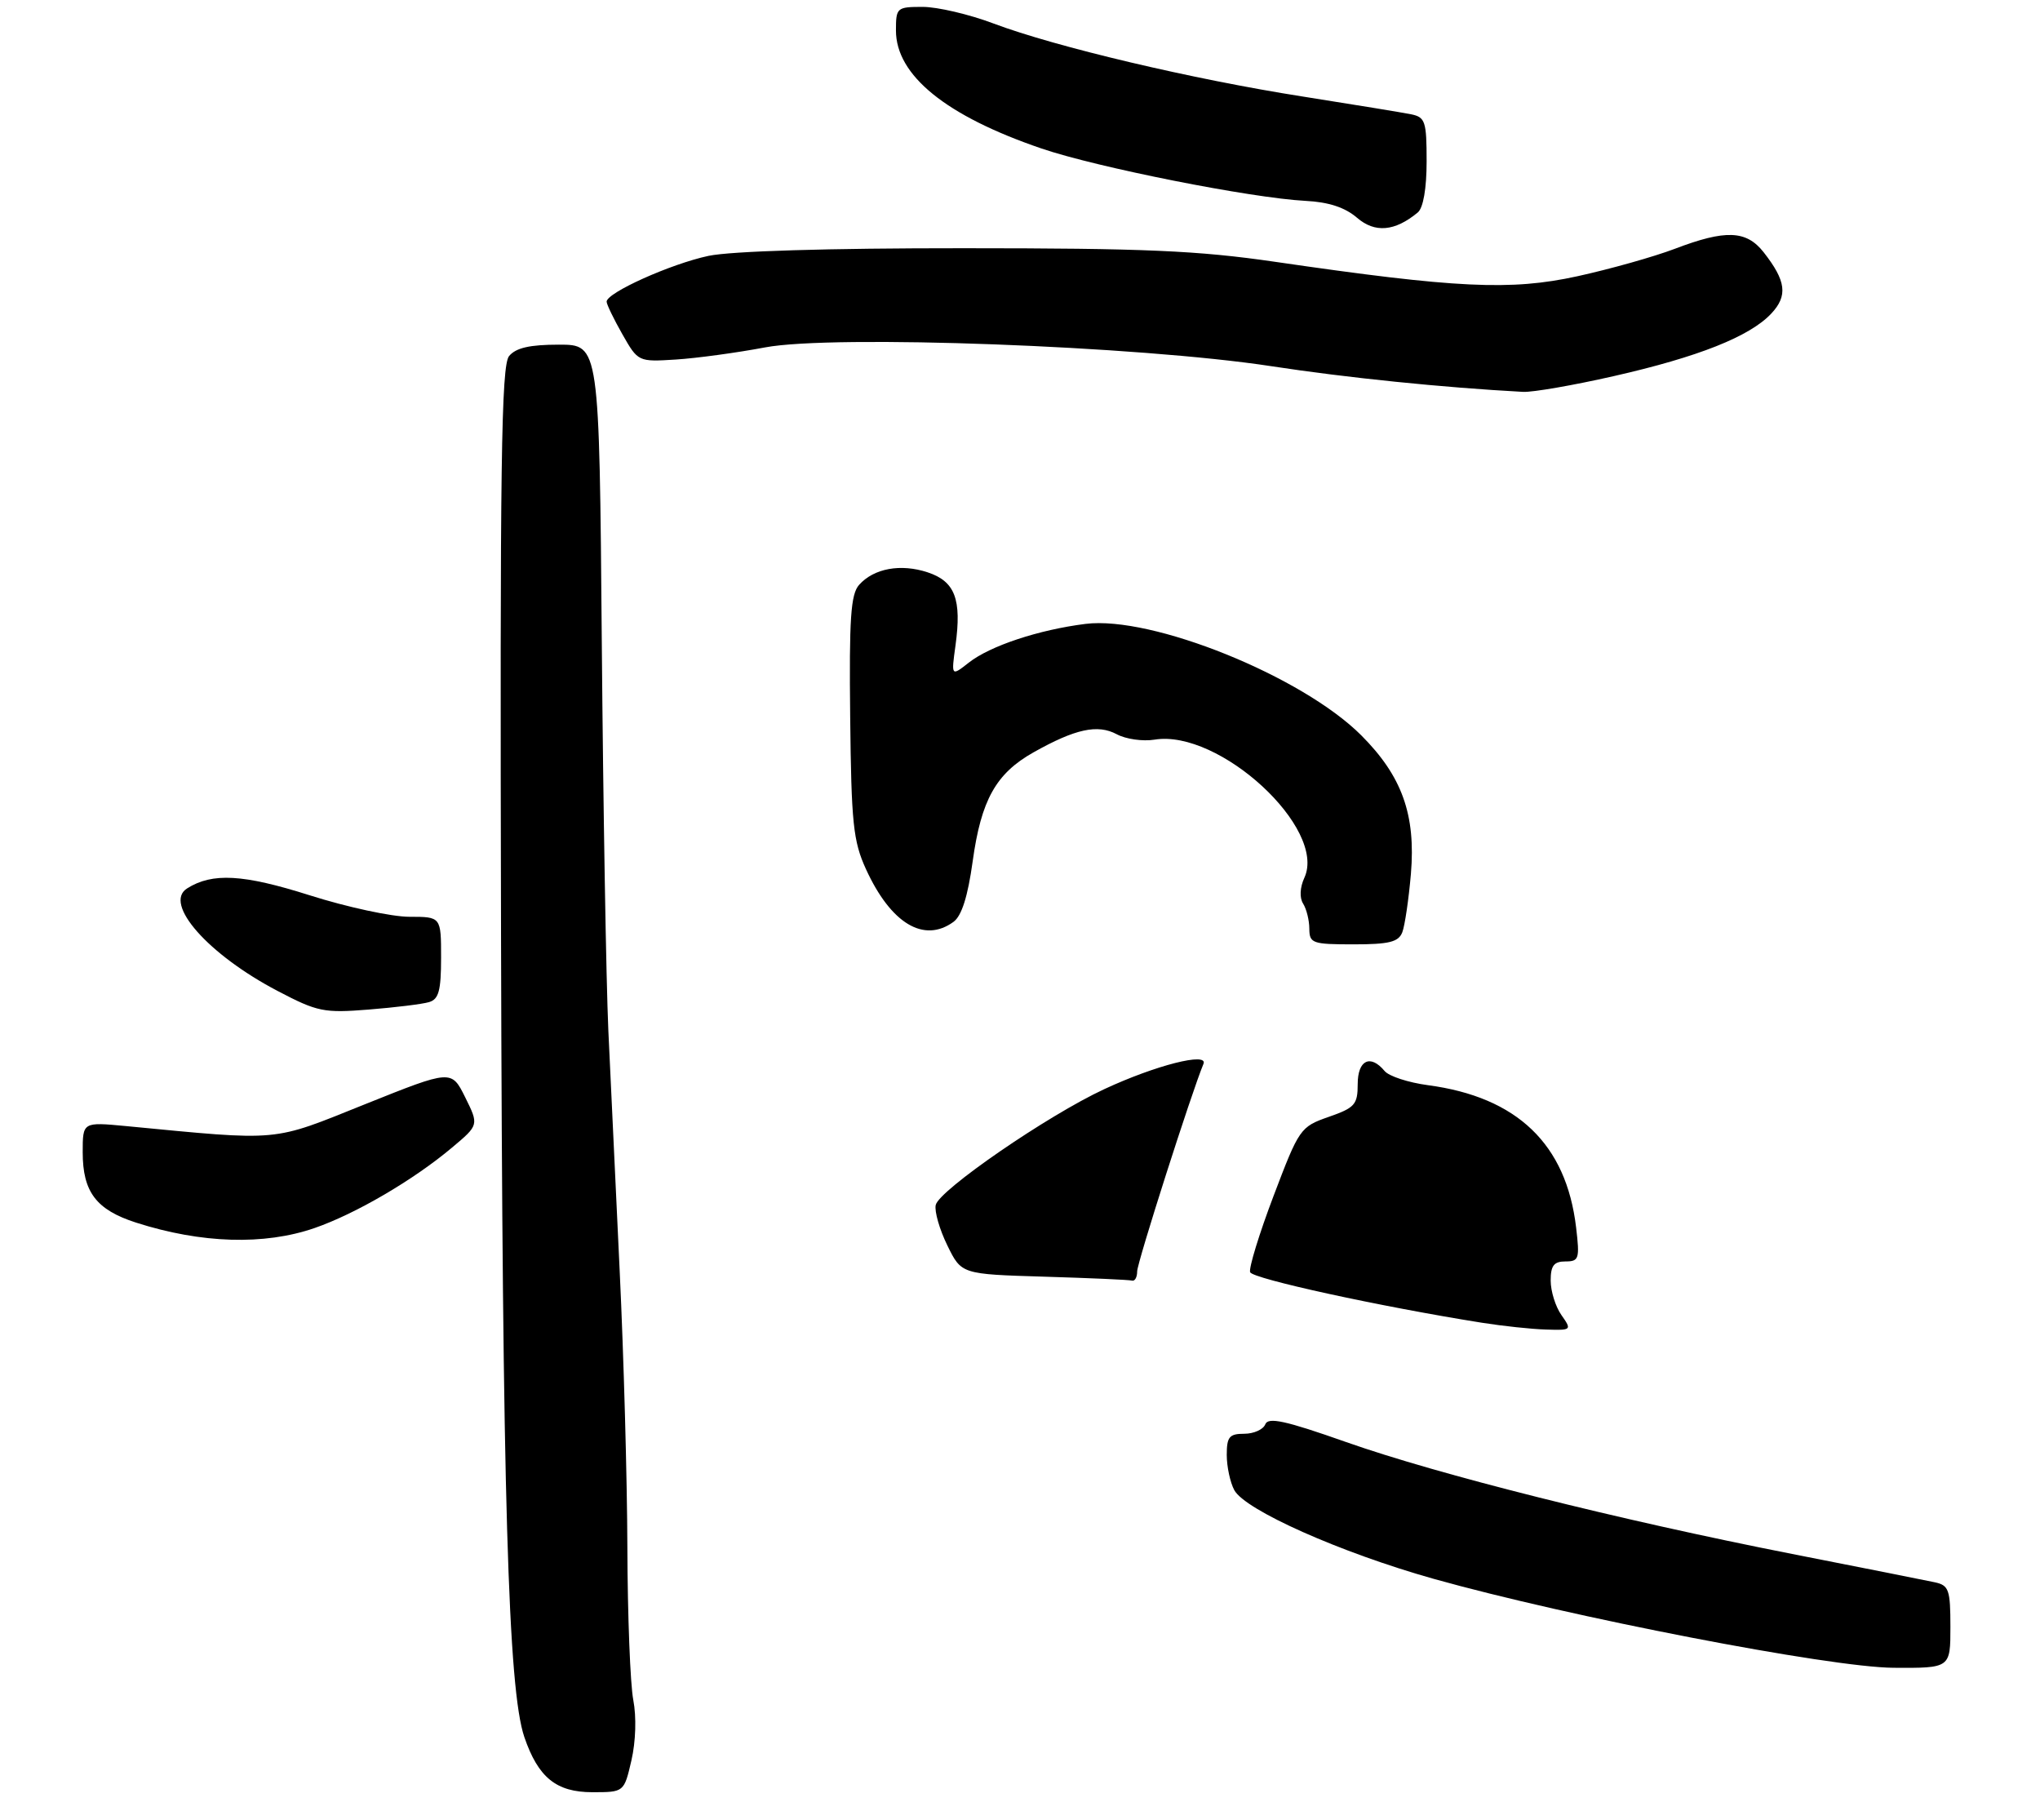 <?xml version="1.0" encoding="UTF-8" standalone="no"?>
<!DOCTYPE svg PUBLIC "-//W3C//DTD SVG 1.1//EN" "http://www.w3.org/Graphics/SVG/1.1/DTD/svg11.dtd" >
<svg xmlns="http://www.w3.org/2000/svg" xmlns:xlink="http://www.w3.org/1999/xlink" version="1.1" viewBox="0 0 296 264">
 <g >
 <path fill="currentColor"
d=" M 91.62 255.38 C 92.25 252.64 92.36 249.08 91.89 246.63 C 91.45 244.36 91.06 234.40 91.03 224.50 C 91.00 214.60 90.50 196.60 89.92 184.50 C 89.34 172.40 88.60 156.65 88.27 149.50 C 87.95 142.35 87.52 117.04 87.32 93.25 C 86.96 50.00 86.96 50.00 81.10 50.00 C 76.87 50.00 74.86 50.46 73.87 51.65 C 72.73 53.03 72.53 67.15 72.70 135.90 C 72.90 217.10 73.72 245.07 76.08 252.00 C 78.09 257.87 80.71 260.00 85.95 260.00 C 90.55 260.00 90.55 260.00 91.62 255.38 Z  M 283.00 236.02 C 283.00 230.63 282.78 229.99 280.75 229.55 C 279.51 229.28 270.18 227.43 260.00 225.43 C 234.80 220.47 208.77 213.94 195.31 209.20 C 186.50 206.09 184.00 205.55 183.59 206.63 C 183.30 207.38 181.92 208.00 180.53 208.00 C 178.37 208.00 178.00 208.45 178.00 211.07 C 178.00 212.75 178.49 215.05 179.09 216.17 C 180.64 219.07 194.50 225.24 208.00 229.04 C 227.71 234.58 265.49 241.89 274.75 241.95 C 283.00 242.00 283.00 242.00 283.00 236.02 Z  M 45.63 178.16 C 51.59 176.10 59.99 171.19 65.58 166.49 C 69.49 163.21 69.49 163.21 67.50 159.19 C 65.50 155.17 65.50 155.17 53.00 160.18 C 39.27 165.69 40.98 165.54 18.25 163.36 C 12.00 162.77 12.00 162.77 12.00 167.16 C 12.00 172.92 13.96 175.51 19.75 177.37 C 29.21 180.40 38.33 180.68 45.63 178.16 Z  M 62.25 145.38 C 63.66 144.97 64.00 143.72 64.00 138.93 C 64.00 133.00 64.00 133.00 59.39 133.00 C 56.85 133.00 50.34 131.60 44.93 129.88 C 35.27 126.82 30.80 126.57 27.14 128.89 C 23.67 131.09 30.20 138.48 40.28 143.76 C 46.06 146.79 46.99 146.98 53.50 146.46 C 57.35 146.15 61.29 145.67 62.25 145.38 Z  M 203.47 135.25 C 203.84 134.29 204.40 130.47 204.72 126.77 C 205.44 118.20 203.43 112.59 197.51 106.67 C 188.94 98.10 167.15 89.30 157.51 90.51 C 150.71 91.36 143.64 93.71 140.57 96.13 C 138.02 98.13 138.02 98.13 138.64 93.64 C 139.56 86.93 138.57 84.34 134.60 83.03 C 130.69 81.74 126.80 82.45 124.66 84.84 C 123.44 86.20 123.20 89.70 123.36 104.00 C 123.52 119.41 123.80 122.05 125.65 126.09 C 129.26 133.98 134.06 136.87 138.36 133.73 C 139.54 132.86 140.43 130.04 141.13 124.98 C 142.36 116.05 144.51 112.21 149.97 109.14 C 156.02 105.74 159.26 105.03 162.04 106.52 C 163.36 107.23 165.83 107.58 167.54 107.30 C 176.92 105.78 192.53 120.16 189.27 127.32 C 188.61 128.75 188.54 130.24 189.08 131.09 C 189.57 131.87 189.98 133.51 189.98 134.75 C 190.00 136.85 190.43 137.00 196.39 137.00 C 201.56 137.00 202.92 136.66 203.47 135.25 Z  M 234.13 54.57 C 246.40 51.79 253.88 48.82 257.00 45.50 C 259.44 42.90 259.17 40.76 255.89 36.58 C 253.38 33.40 250.37 33.29 243.00 36.10 C 239.97 37.25 233.61 39.04 228.86 40.08 C 219.20 42.19 211.36 41.82 185.00 37.98 C 173.82 36.35 166.05 36.01 139.80 36.01 C 120.11 36.00 106.09 36.43 102.80 37.12 C 97.31 38.29 87.99 42.48 88.02 43.77 C 88.03 44.17 89.06 46.30 90.31 48.50 C 92.58 52.49 92.61 52.50 98.05 52.16 C 101.05 51.97 106.88 51.18 111.00 50.40 C 120.88 48.53 165.22 50.18 184.50 53.13 C 195.40 54.80 209.41 56.23 221.00 56.85 C 222.38 56.92 228.28 55.90 234.13 54.57 Z  M 205.72 30.82 C 206.51 30.16 207.00 27.35 207.00 23.40 C 207.00 17.61 206.80 17.00 204.75 16.58 C 203.51 16.33 196.43 15.17 189.00 14.00 C 173.12 11.51 153.16 6.80 144.16 3.41 C 140.64 2.08 136.02 1.00 133.88 1.00 C 130.13 1.00 130.00 1.11 130.00 4.42 C 130.00 10.93 137.27 16.82 151.11 21.54 C 159.16 24.29 181.56 28.73 189.42 29.14 C 192.78 29.31 195.16 30.09 196.90 31.59 C 199.50 33.83 202.39 33.58 205.72 30.82 Z  M 215.00 191.89 C 200.23 189.54 181.75 185.51 181.39 184.56 C 181.18 183.98 182.70 179.00 184.79 173.50 C 188.50 163.72 188.67 163.47 192.79 162.03 C 196.58 160.71 197.00 160.24 197.00 157.28 C 197.00 153.79 198.83 152.89 200.90 155.37 C 201.52 156.13 204.35 157.05 207.19 157.43 C 220.14 159.15 227.26 165.98 228.69 178.07 C 229.23 182.62 229.11 183.00 227.14 183.00 C 225.47 183.00 225.00 183.61 225.00 185.78 C 225.00 187.31 225.70 189.56 226.56 190.78 C 228.09 192.96 228.05 193.00 224.31 192.88 C 222.21 192.82 218.03 192.37 215.00 191.89 Z  M 151.50 185.21 C 139.50 184.85 139.50 184.85 137.46 180.68 C 136.33 178.38 135.57 175.74 135.77 174.82 C 136.22 172.68 152.02 161.81 160.24 158.00 C 167.68 154.54 175.35 152.59 174.62 154.34 C 172.88 158.52 165.00 183.17 165.00 184.44 C 165.00 185.30 164.66 185.90 164.25 185.78 C 163.84 185.66 158.10 185.41 151.50 185.21 Z "/>
</g>
</svg>